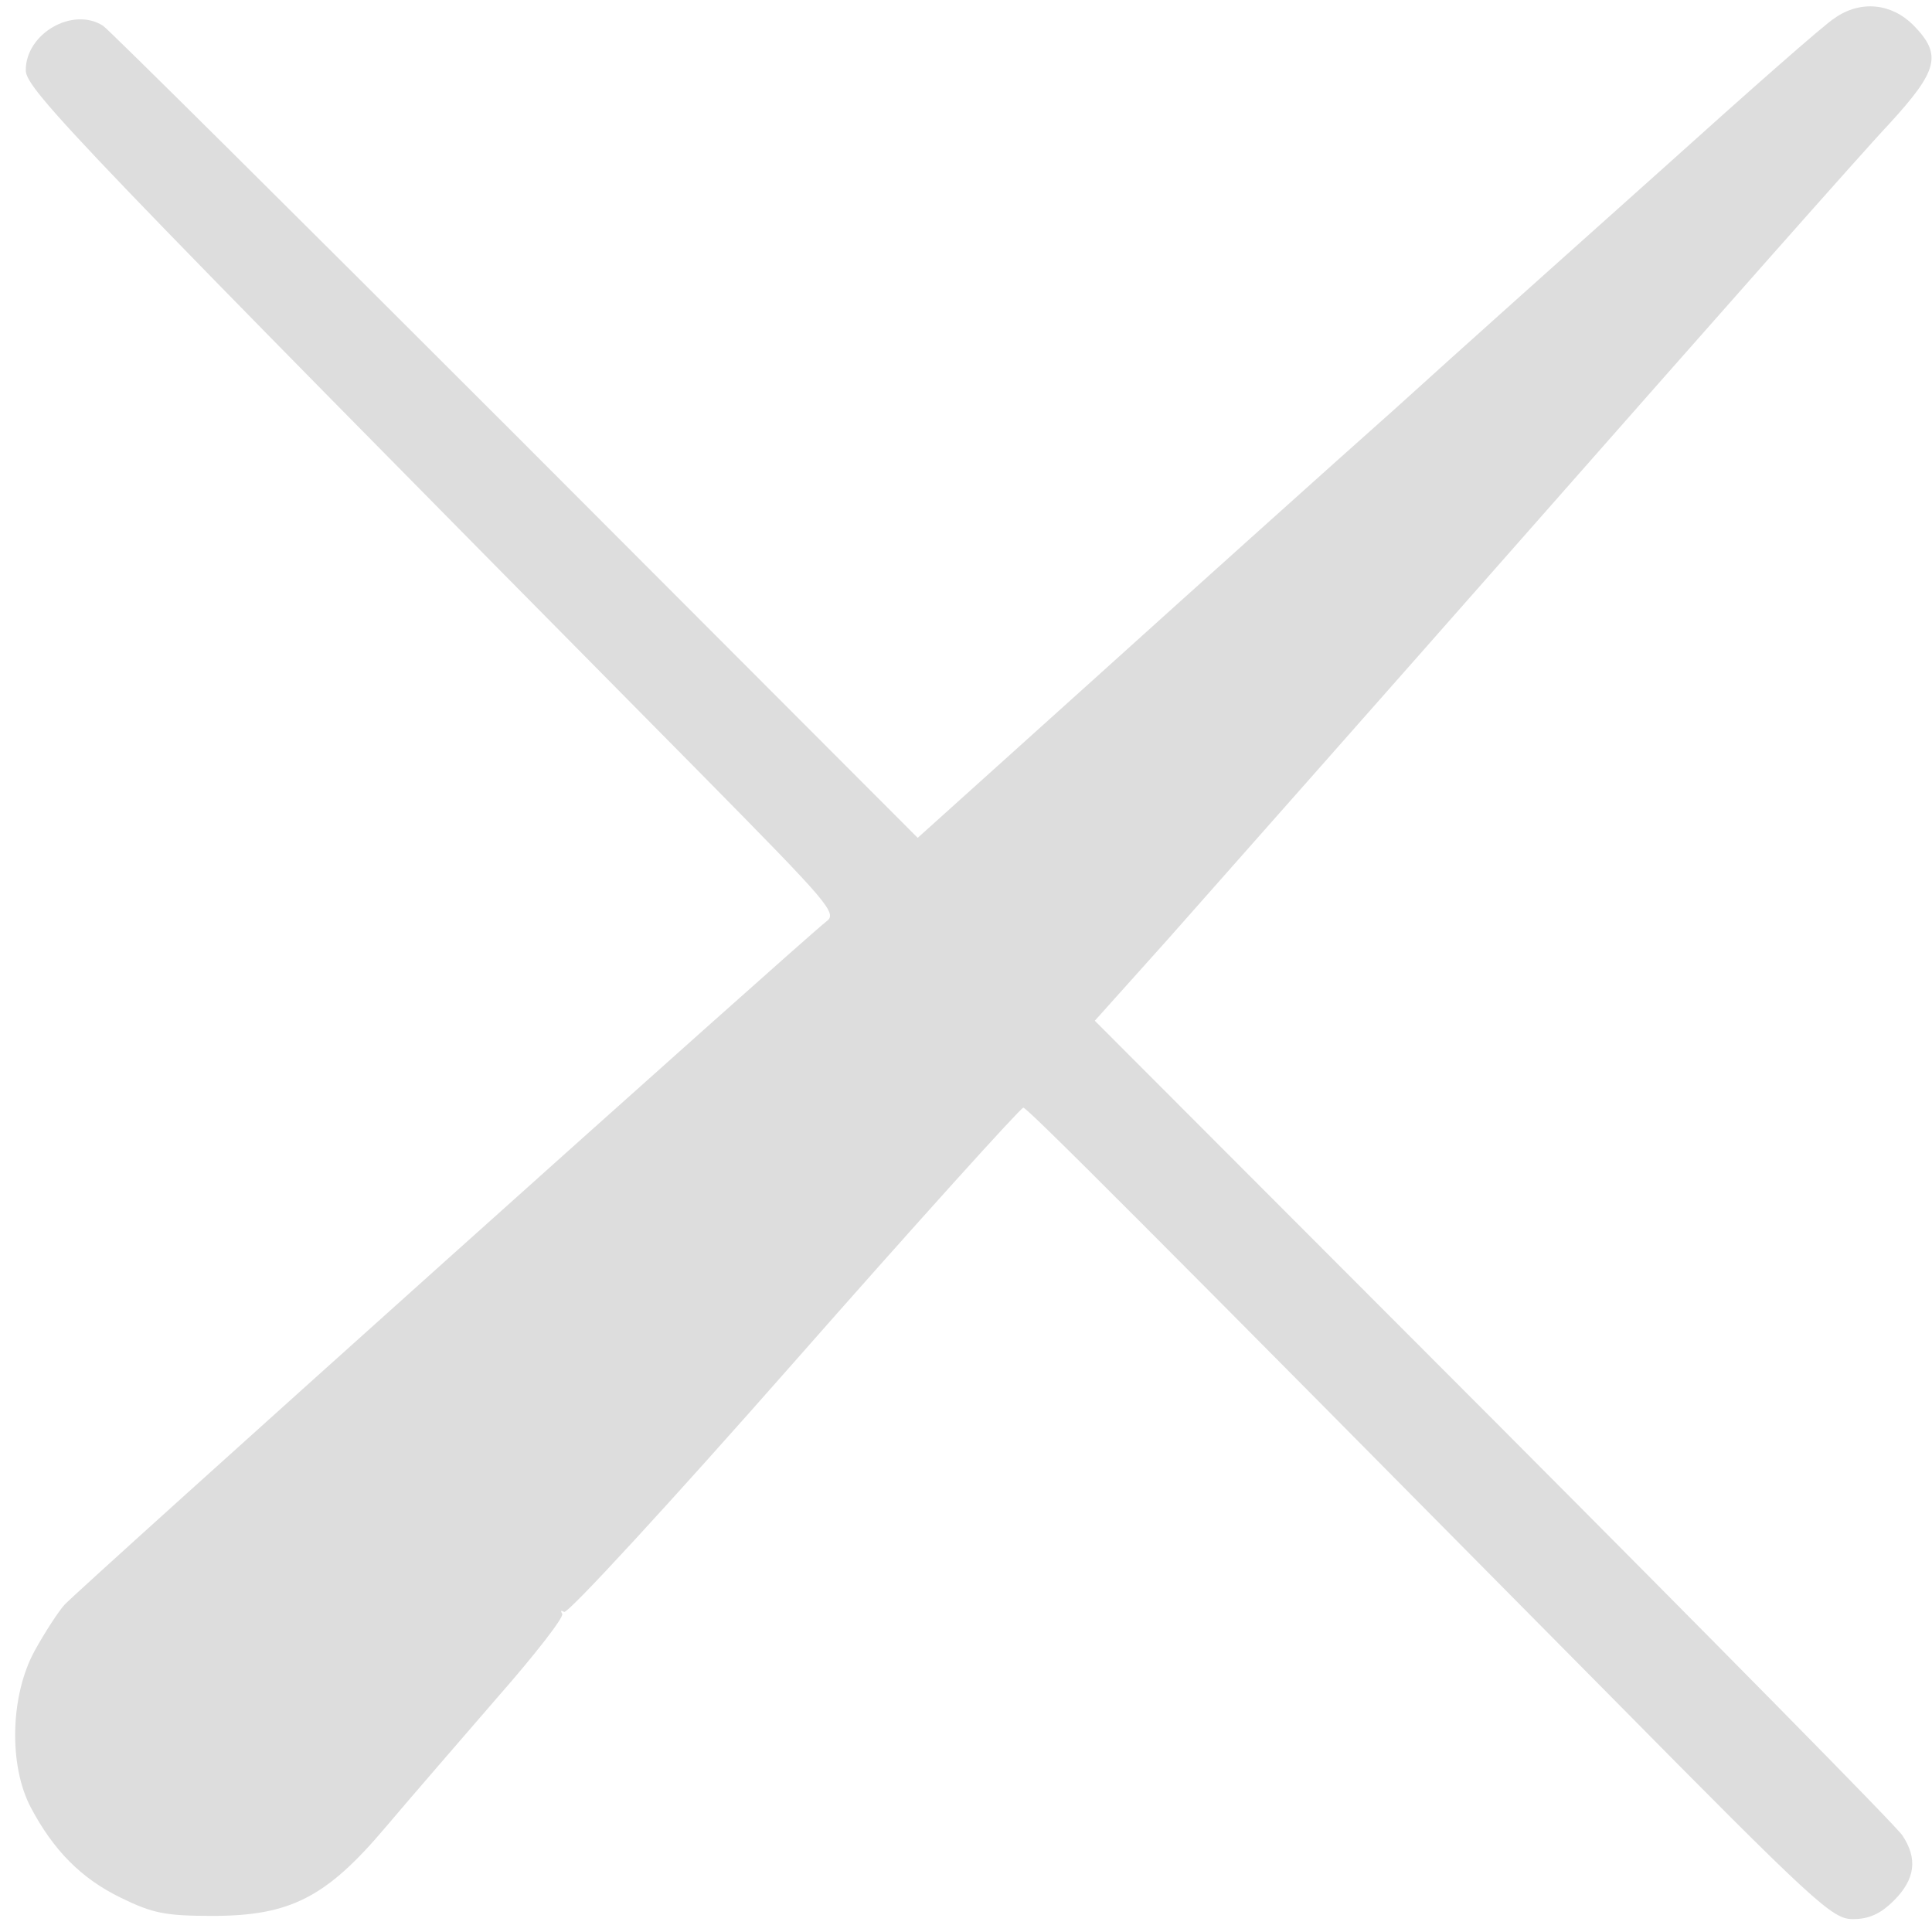 <?xml version="1.0" standalone="no"?>
<!DOCTYPE svg PUBLIC "-//W3C//DTD SVG 20010904//EN" "http://www.w3.org/TR/2001/REC-SVG-20010904/DTD/svg10.dtd">
<svg version="1.0" xmlns="http://www.w3.org/2000/svg"
 width="300pt" height="300pt" viewBox="0 0 300 300"
 preserveAspectRatio="xMidYMid meet">
    <g transform="translate(0,300) scale(0.1,-0.1)" fill="#DDDDDD" stroke="none">
        <path d="M2849 2972 c-15 -9 -134 -114 -265 -232 -132 -118 -320 -286 -418
            -375 -99 -88 -306 -274 -460 -413 l-281 -253 -625 626 c-344 344 -632 630
            -640 635 -47 30 -120 -12 -120 -69 0 -30 80 -113 1048 -1092 200 -203 213
            -217 195 -230 -24 -17 -1158 -1034 -1183 -1061 -9 -10 -30 -42 -46 -71 -38
            -69 -41 -178 -6 -244 35 -66 78 -110 140 -140 49 -24 69 -28 142 -28 121 0
            177 29 269 138 38 45 117 136 174 202 58 66 103 124 100 129 -3 5 -2 6 3 3 6
            -3 167 172 358 389 191 217 351 394 355 394 6 0 181 -175 910 -912 320 -324
            346 -348 378 -348 25 0 43 8 64 29 33 33 37 65 13 101 -9 14 -295 304 -635
            645 l-619 620 113 126 c61 69 324 366 582 659 259 294 500 567 538 607 77 84
            83 108 38 154 -34 34 -82 39 -122 11z"/>
    </g>
</svg>
